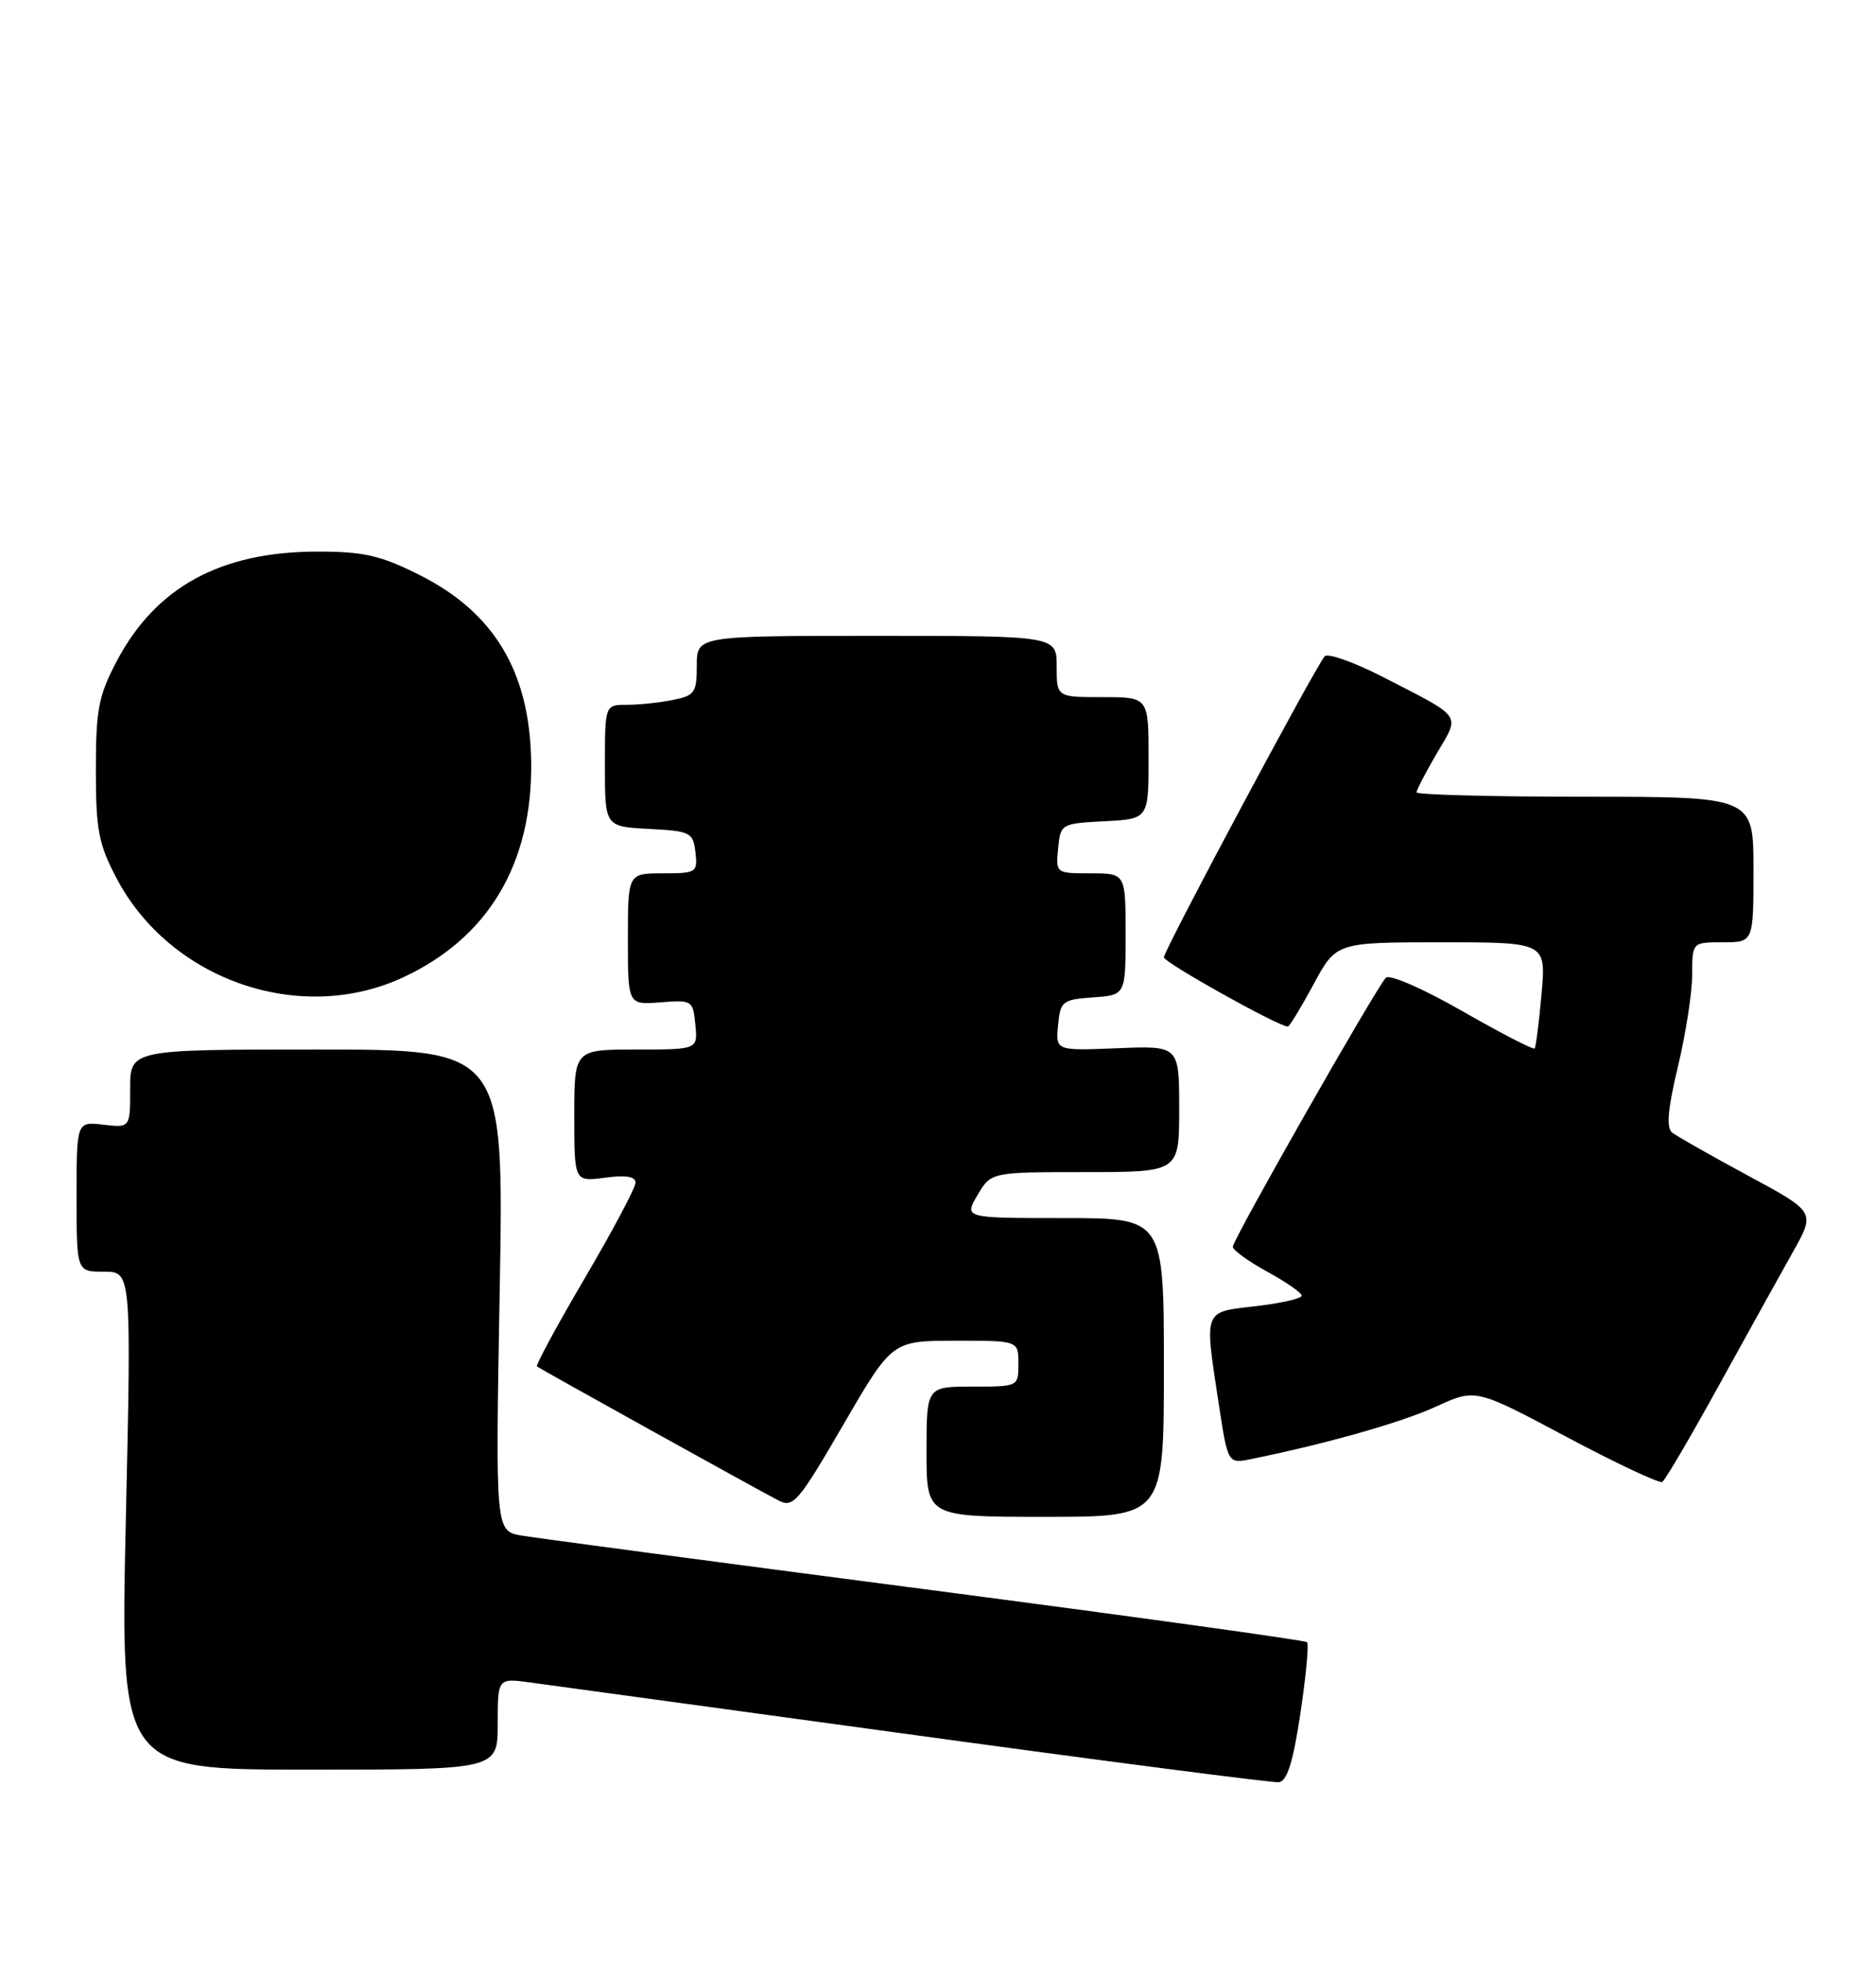 <?xml version="1.0" encoding="UTF-8" standalone="no"?>
<!DOCTYPE svg PUBLIC "-//W3C//DTD SVG 1.1//EN" "http://www.w3.org/Graphics/SVG/1.1/DTD/svg11.dtd" >
<svg xmlns="http://www.w3.org/2000/svg" xmlns:xlink="http://www.w3.org/1999/xlink" version="1.1" viewBox="0 0 245 256">
 <g >
 <path fill="currentColor"
d=" M 169.83 223.65 C 170.56 218.79 170.95 214.62 170.70 214.36 C 170.45 214.11 148.02 211.01 120.87 207.46 C 93.72 203.92 69.97 200.76 68.10 200.44 C 64.70 199.85 64.70 199.85 65.26 168.43 C 65.82 137.00 65.82 137.00 41.41 137.00 C 17.00 137.00 17.00 137.00 17.00 142.11 C 17.00 147.22 17.00 147.22 13.50 146.81 C 10.00 146.40 10.00 146.40 10.00 156.20 C 10.00 166.00 10.00 166.00 13.58 166.00 C 17.16 166.00 17.16 166.00 16.43 198.50 C 15.71 231.00 15.71 231.00 40.35 231.00 C 65.00 231.00 65.00 231.00 65.00 225.02 C 65.00 219.04 65.00 219.04 69.25 219.62 C 71.59 219.93 94.20 223.03 119.50 226.49 C 144.80 229.96 166.18 232.72 167.00 232.64 C 168.09 232.52 168.86 230.08 169.83 223.65 Z  M 152.00 178.50 C 152.00 159.00 152.00 159.00 138.94 159.00 C 125.89 159.00 125.89 159.00 127.66 156.00 C 129.43 153.00 129.43 153.00 141.72 153.00 C 154.00 153.00 154.00 153.00 154.00 144.75 C 154.00 136.50 154.00 136.50 145.93 136.83 C 137.86 137.16 137.86 137.16 138.18 133.83 C 138.48 130.69 138.74 130.48 142.75 130.19 C 147.00 129.89 147.00 129.89 147.00 121.94 C 147.00 114.00 147.00 114.00 142.44 114.00 C 137.89 114.00 137.87 113.99 138.19 110.75 C 138.50 107.54 138.57 107.50 144.25 107.20 C 150.00 106.90 150.00 106.90 150.00 98.95 C 150.00 91.00 150.00 91.00 144.00 91.00 C 138.00 91.00 138.00 91.00 138.00 87.00 C 138.00 83.00 138.00 83.00 114.50 83.00 C 91.00 83.00 91.00 83.00 91.00 86.88 C 91.00 90.41 90.73 90.80 87.88 91.37 C 86.16 91.72 83.46 92.00 81.88 92.00 C 79.00 92.00 79.00 92.00 79.00 99.95 C 79.00 107.90 79.00 107.90 84.75 108.20 C 90.19 108.48 90.52 108.65 90.82 111.25 C 91.12 113.89 90.96 114.00 86.57 114.00 C 82.00 114.00 82.00 114.00 82.00 122.59 C 82.00 131.17 82.00 131.17 86.25 130.84 C 90.39 130.51 90.51 130.58 90.81 133.75 C 91.13 137.00 91.13 137.00 83.06 137.00 C 75.00 137.00 75.00 137.00 75.00 145.63 C 75.00 154.26 75.00 154.26 79.00 153.73 C 81.72 153.36 83.00 153.57 83.00 154.38 C 83.00 155.03 80.02 160.63 76.38 166.83 C 72.74 173.02 69.93 178.22 70.13 178.37 C 70.65 178.76 99.02 194.50 101.63 195.84 C 103.60 196.86 104.21 196.16 110.13 185.98 C 116.50 175.02 116.50 175.02 124.75 175.01 C 133.00 175.00 133.00 175.00 133.00 178.00 C 133.00 181.00 133.00 181.00 127.00 181.00 C 121.00 181.00 121.00 181.00 121.00 189.50 C 121.00 198.00 121.00 198.00 136.50 198.00 C 152.00 198.00 152.00 198.00 152.00 178.50 Z  M 224.53 180.76 C 228.25 174.02 232.60 166.18 234.19 163.35 C 237.08 158.20 237.08 158.20 228.29 153.46 C 223.45 150.85 219.00 148.32 218.39 147.85 C 217.59 147.23 217.79 144.84 219.13 139.24 C 220.15 134.98 220.99 129.59 220.99 127.25 C 221.00 123.00 221.00 123.00 225.00 123.00 C 229.00 123.00 229.00 123.00 229.00 113.50 C 229.00 104.00 229.00 104.00 207.00 104.00 C 194.90 104.00 185.00 103.74 185.00 103.43 C 185.00 103.11 186.19 100.82 187.65 98.33 C 190.69 93.14 191.15 93.79 180.63 88.38 C 176.84 86.44 173.41 85.22 173.00 85.67 C 171.82 86.98 152.00 124.05 152.00 124.96 C 152.00 125.64 166.97 134.00 168.19 134.00 C 168.40 134.00 169.90 131.53 171.54 128.50 C 174.50 123.01 174.50 123.01 188.21 123.00 C 201.92 123.00 201.92 123.00 201.32 129.75 C 200.99 133.46 200.58 136.66 200.42 136.86 C 200.25 137.06 196.00 134.86 190.98 131.99 C 185.85 129.05 181.47 127.14 180.99 127.63 C 179.72 128.93 161.00 161.81 161.00 162.74 C 161.00 163.18 163.03 164.65 165.50 166.00 C 167.97 167.35 170.00 168.76 170.00 169.13 C 170.00 169.50 167.30 170.12 164.00 170.50 C 157.08 171.30 157.27 170.80 159.17 183.29 C 160.36 191.08 160.36 191.08 163.43 190.45 C 173.26 188.45 183.02 185.68 187.54 183.61 C 192.71 181.24 192.71 181.24 204.56 187.55 C 211.08 191.02 216.72 193.67 217.09 193.44 C 217.47 193.21 220.81 187.51 224.53 180.76 Z  M 52.67 127.57 C 63.79 122.39 69.54 112.73 69.37 99.50 C 69.21 87.71 64.56 79.94 54.74 75.03 C 49.69 72.50 47.49 72.00 41.52 72.00 C 28.80 72.00 20.34 76.62 15.22 86.35 C 12.86 90.84 12.52 92.65 12.52 100.50 C 12.52 108.34 12.87 110.16 15.21 114.62 C 22.22 127.96 39.22 133.84 52.67 127.57 Z "/>
</g>
</svg>